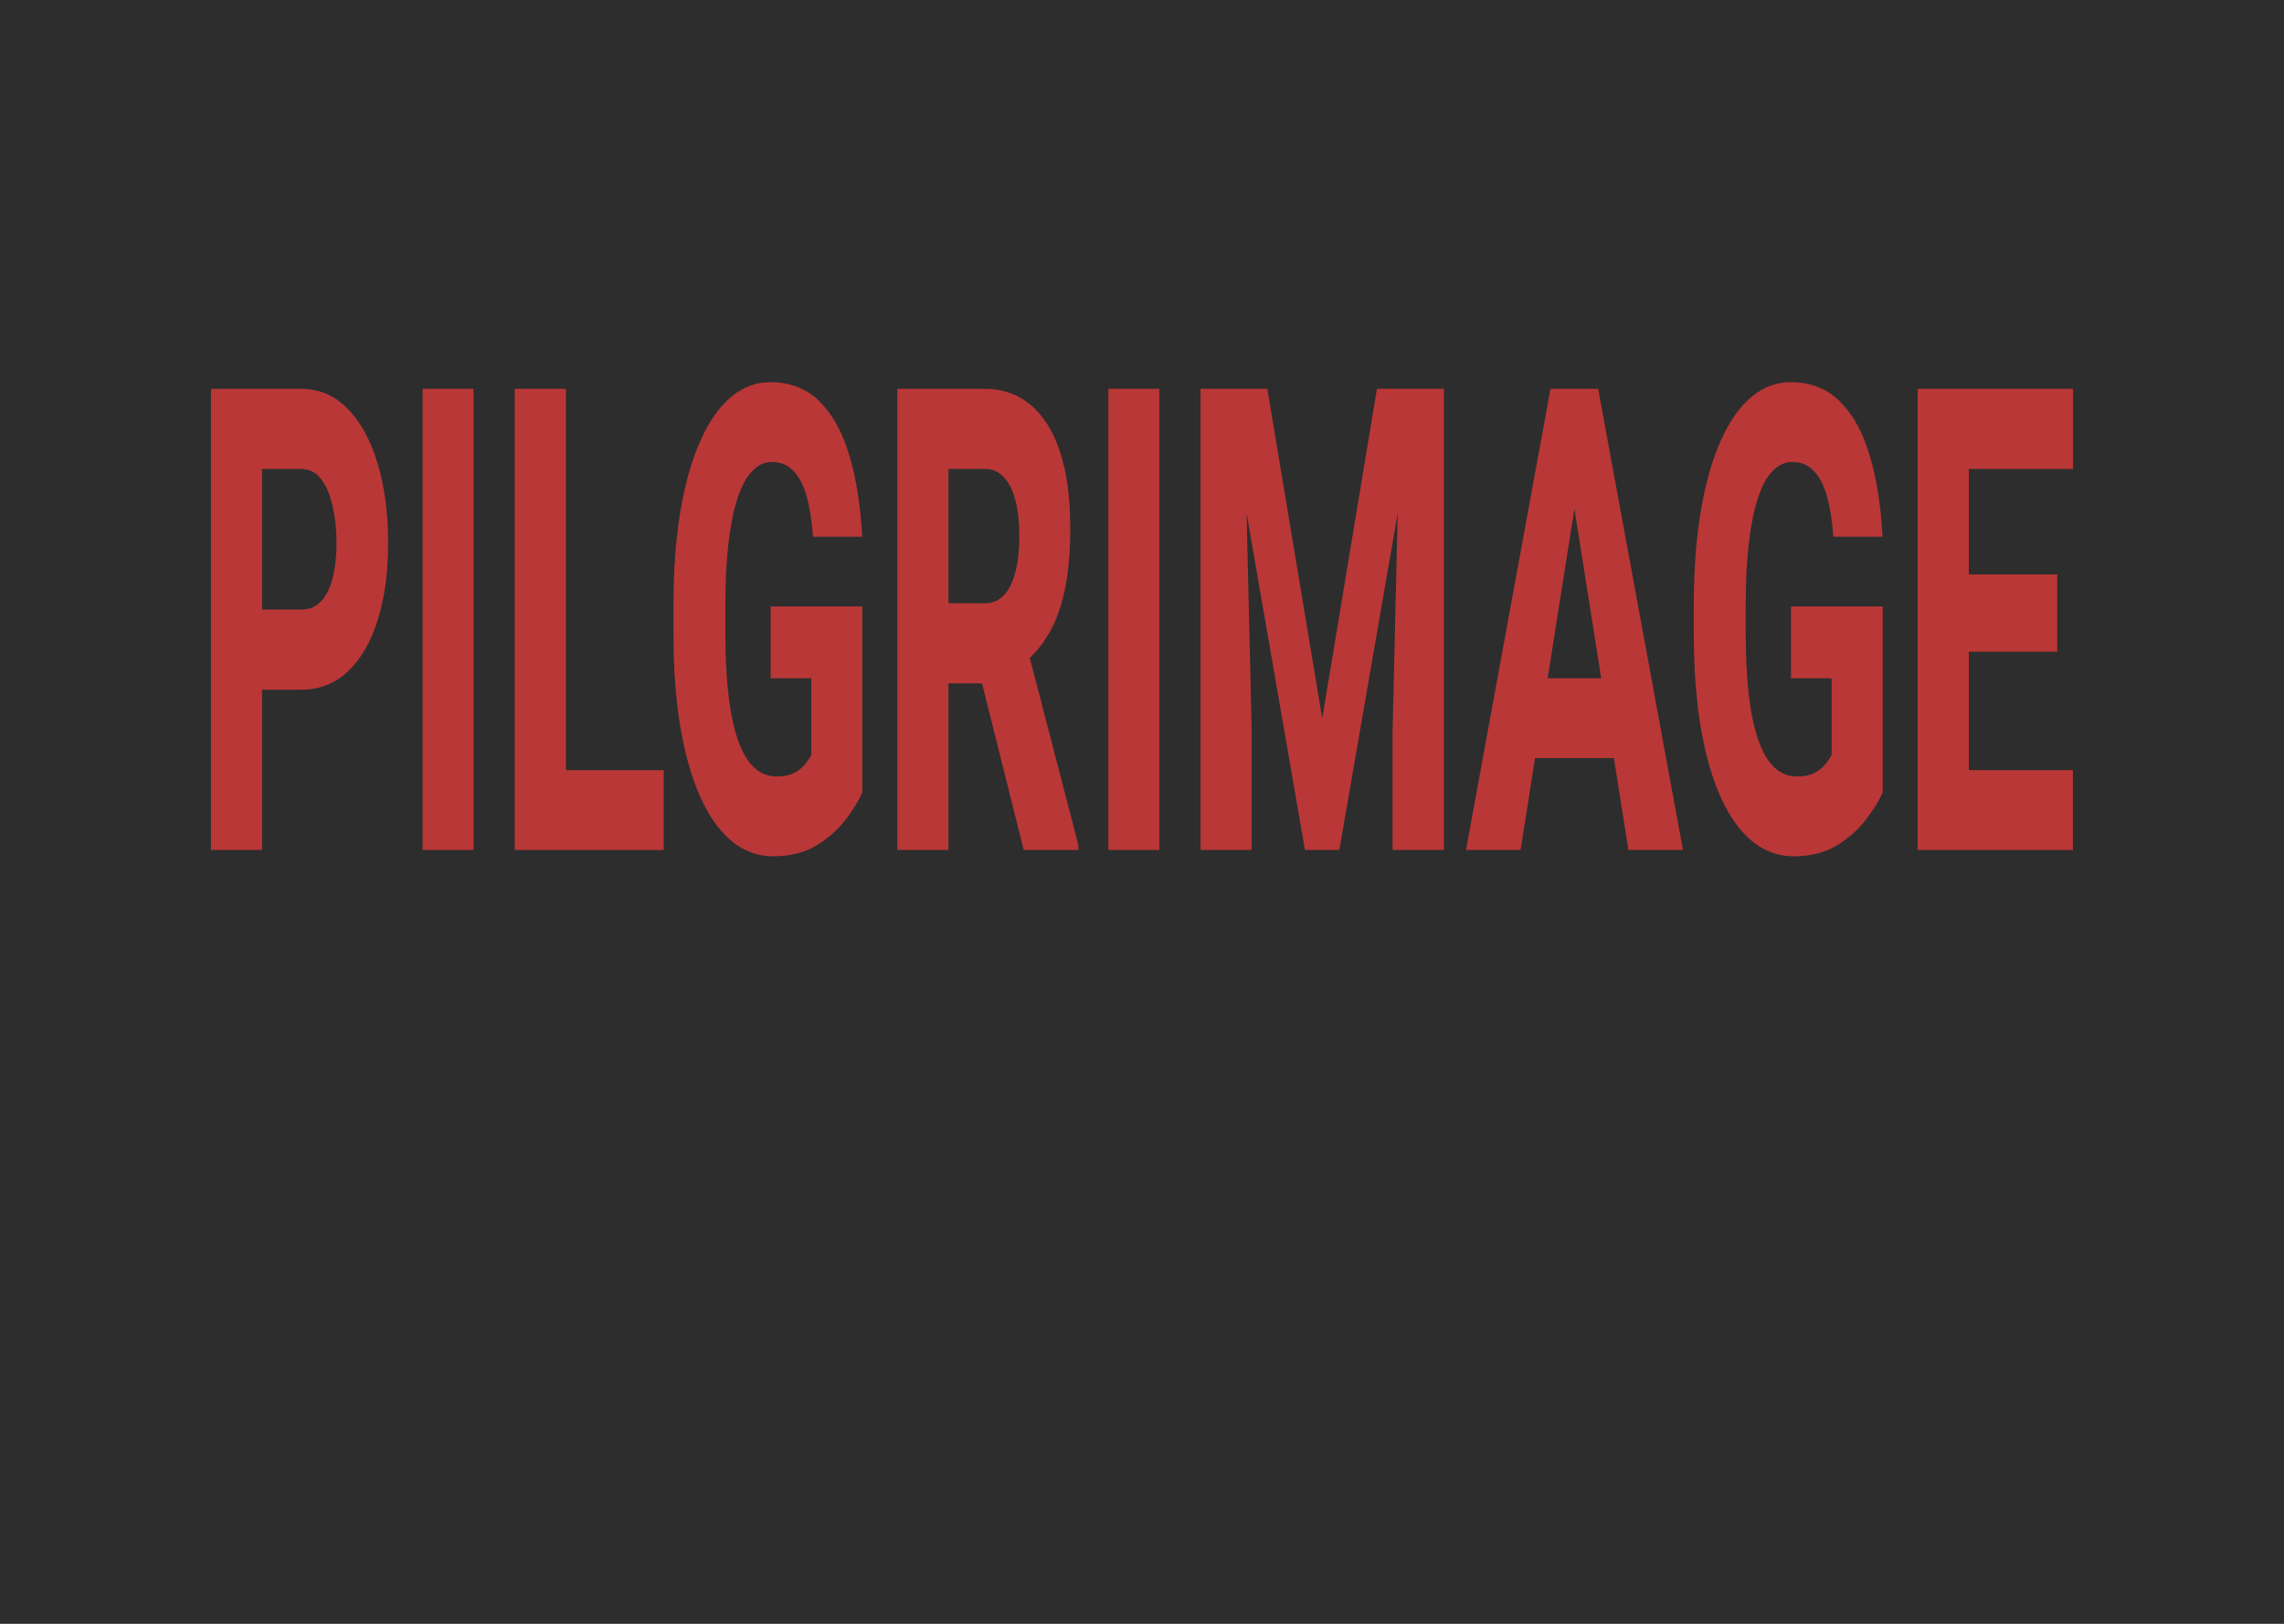 <svg width="1440" height="1024" viewBox="0 0 1440 1024" fill="none" xmlns="http://www.w3.org/2000/svg">
<rect width="1440" height="1024" fill="#2D2D2D"/>
<path d="M189.738 434.941H153.56V384.408H189.738C195.076 384.408 199.359 382.611 202.588 379.015C205.883 375.42 208.288 370.493 209.804 364.235C211.385 357.844 212.176 350.653 212.176 342.664C212.176 334.408 211.385 326.752 209.804 319.695C208.288 312.504 205.883 306.712 202.588 302.318C199.359 297.924 195.076 295.727 189.738 295.727H165.224V536.005H133V245.194H189.738C201.204 245.194 211.023 249.389 219.194 257.778C227.431 266.166 233.725 277.684 238.074 292.331C242.489 306.845 244.697 323.49 244.697 342.265C244.697 361.039 242.489 377.351 238.074 391.199C233.725 405.047 227.431 415.833 219.194 423.556C211.023 431.146 201.204 434.941 189.738 434.941Z" fill="#BA3737"/>
<path d="M298.568 245.194V536.005H266.443V245.194H298.568Z" fill="#BA3737"/>
<path d="M418.469 485.673V536.005H345.817V485.673H418.469ZM356.789 245.194V536.005H324.565V245.194H356.789Z" fill="#BA3737"/>
<path d="M543.707 382.411V499.654C541.335 505.113 537.711 510.972 532.834 517.23C528.024 523.489 521.862 528.882 514.35 533.409C506.838 537.803 497.875 540 487.464 540C478.04 540 469.474 536.937 461.764 530.812C454.053 524.554 447.431 515.433 441.895 503.449C436.36 491.332 432.077 476.552 429.045 459.108C426.08 441.665 424.597 421.692 424.597 399.188V382.011C424.597 359.508 426.08 339.535 429.045 322.092C432.011 304.648 436.195 289.935 441.599 277.951C447.002 265.833 453.427 256.646 460.874 250.387C468.32 244.129 476.558 241 485.586 241C498.436 241 508.946 245.194 517.118 253.583C525.289 261.839 531.483 273.29 535.701 287.937C539.984 302.584 542.62 319.428 543.608 338.47H512.571C511.912 328.749 510.594 320.36 508.617 313.303C506.706 306.246 503.971 300.853 500.412 297.125C496.854 293.263 492.241 291.333 486.574 291.333C482.027 291.333 477.908 293.263 474.218 297.125C470.594 300.853 467.53 306.512 465.025 314.102C462.521 321.692 460.61 331.146 459.292 342.464C457.974 353.649 457.315 366.699 457.315 381.612V399.188C457.315 414.102 457.974 427.218 459.292 438.536C460.676 449.854 462.686 459.308 465.322 466.898C467.958 474.354 471.286 480.014 475.305 483.875C479.391 487.737 484.136 489.667 489.539 489.667C493.757 489.667 497.315 489.002 500.215 487.67C503.114 486.205 505.487 484.408 507.332 482.277C509.177 480.014 510.561 477.95 511.483 476.085V427.75H485.882V382.411H543.707Z" fill="#BA3737"/>
<path d="M565.75 245.194H621.005C632.01 245.194 641.532 248.523 649.572 255.181C657.677 261.839 663.905 271.692 668.254 284.741C672.603 297.791 674.778 313.902 674.778 333.077C674.778 349.055 673.493 362.637 670.923 373.822C668.353 385.007 664.728 394.262 660.05 401.585C655.437 408.909 650.033 414.834 643.839 419.361L633.361 430.946H586.31L586.112 380.413H621.104C625.915 380.413 629.901 378.682 633.065 375.22C636.228 371.758 638.6 366.898 640.181 360.64C641.829 354.248 642.653 346.792 642.653 338.27C642.653 329.482 641.829 321.892 640.181 315.5C638.534 309.109 636.096 304.249 632.867 300.92C629.704 297.458 625.75 295.727 621.005 295.727H597.974V536.005H565.75V245.194ZM645.42 536.005L613.098 406.778L647.101 406.578L679.918 533.009V536.005H645.42Z" fill="#BA3737"/>
<path d="M730.923 245.194V536.005H698.797V245.194H730.923Z" fill="#BA3737"/>
<path d="M772.339 245.194H799.028L833.624 453.116L868.122 245.194H894.81L844.398 536.005H822.751L772.339 245.194ZM756.919 245.194H784.102L789.143 460.706V536.005H756.919V245.194ZM883.047 245.194H910.329V536.005H878.006V460.706L883.047 245.194Z" fill="#BA3737"/>
<path d="M995.831 300.52L958.665 536.005H924.266L977.545 245.194H999.291L995.831 300.52ZM1026.67 536.005L989.406 300.52L985.551 245.194H1007.59L1061.07 536.005H1026.67ZM1025.09 427.75V478.083H950.065V427.75H1025.09Z" fill="#BA3737"/>
<path d="M1187 382.411V499.654C1184.63 505.113 1181 510.972 1176.13 517.23C1171.32 523.489 1165.16 528.882 1157.64 533.409C1150.13 537.803 1141.17 540 1130.76 540C1121.33 540 1112.77 536.937 1105.06 530.812C1097.35 524.554 1090.72 515.433 1085.19 503.449C1079.65 491.332 1075.37 476.552 1072.34 459.108C1069.37 441.665 1067.89 421.692 1067.89 399.188V382.011C1067.89 359.508 1069.37 339.535 1072.34 322.092C1075.3 304.648 1079.49 289.935 1084.89 277.951C1090.3 265.833 1096.72 256.646 1104.17 250.387C1111.61 244.129 1119.85 241 1128.88 241C1141.73 241 1152.24 245.194 1160.41 253.583C1168.58 261.839 1174.78 273.29 1178.99 287.937C1183.28 302.584 1185.91 319.428 1186.9 338.47H1155.86C1155.2 328.749 1153.89 320.36 1151.91 313.303C1150 306.246 1147.26 300.853 1143.71 297.125C1140.15 293.263 1135.53 291.333 1129.87 291.333C1125.32 291.333 1121.2 293.263 1117.51 297.125C1113.89 300.853 1110.82 306.512 1108.32 314.102C1105.81 321.692 1103.9 331.146 1102.59 342.464C1101.27 353.649 1100.61 366.699 1100.61 381.612V399.188C1100.61 414.102 1101.27 427.218 1102.59 438.536C1103.97 449.854 1105.98 459.308 1108.62 466.898C1111.25 474.354 1114.58 480.014 1118.6 483.875C1122.68 487.737 1127.43 489.667 1132.83 489.667C1137.05 489.667 1140.61 489.002 1143.51 487.67C1146.41 486.205 1148.78 484.408 1150.62 482.277C1152.47 480.014 1153.85 477.95 1154.78 476.085V427.75H1129.18V382.411H1187Z" fill="#BA3737"/>
<path d="M1306.9 485.673V536.005H1230.3V485.673H1306.9ZM1241.27 245.194V536.005H1209.04V245.194H1241.27ZM1297.02 362.238V410.973H1230.3V362.238H1297.02ZM1307 245.194V295.727H1230.3V245.194H1307Z" fill="#BA3737"/>
</svg>
